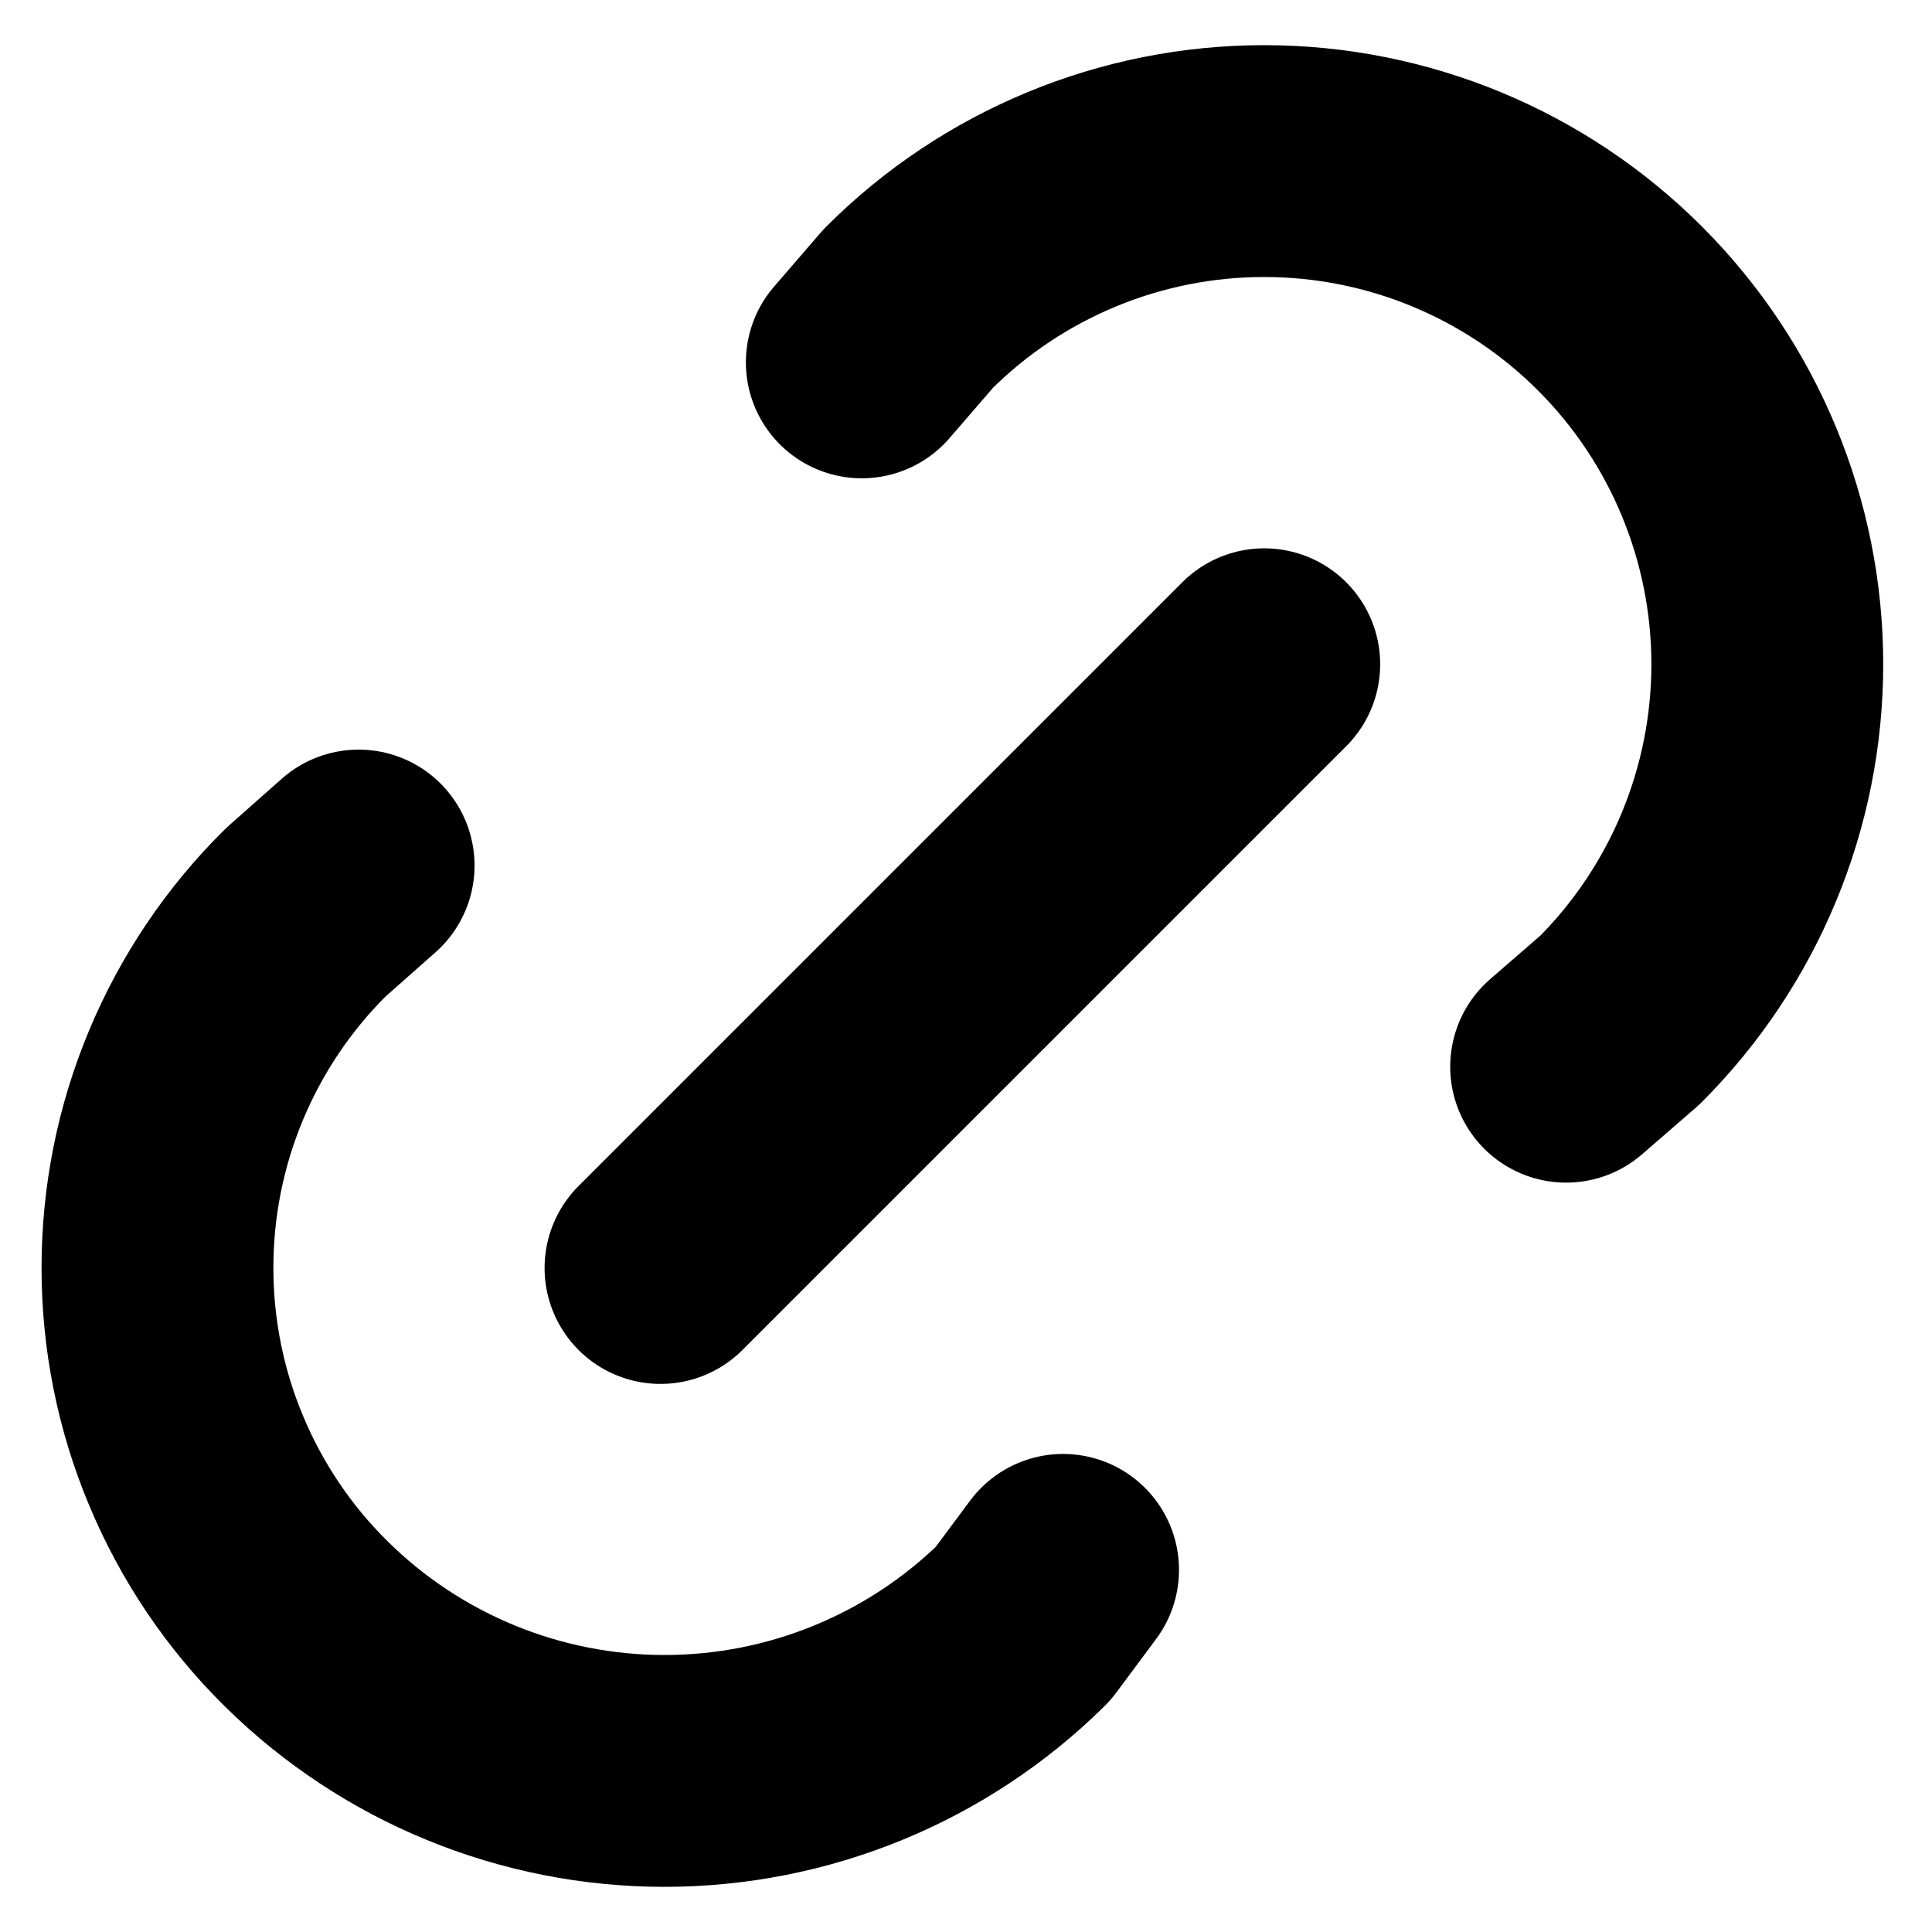 <svg width="16" height="16" viewBox="0 0 16 16" fill="none" xmlns="http://www.w3.org/2000/svg">
<path d="M5.47 10.501L10.47 5.501M7.137 3.001L7.523 2.554C8.304 1.773 9.364 1.334 10.469 1.334C11.575 1.334 12.634 1.773 13.416 2.555C14.197 3.336 14.636 4.396 14.636 5.501C14.636 6.606 14.197 7.666 13.415 8.448L12.97 8.834M8.804 13.001L8.473 13.446C7.682 14.228 6.615 14.666 5.503 14.666C4.392 14.666 3.324 14.228 2.534 13.446C2.144 13.061 1.835 12.602 1.624 12.096C1.412 11.591 1.304 11.048 1.304 10.5C1.304 9.952 1.412 9.409 1.624 8.903C1.835 8.398 2.144 7.939 2.534 7.554L2.97 7.168" stroke="currentColor" stroke-width="1.92" stroke-linecap="round" stroke-linejoin="round"/>
</svg>
